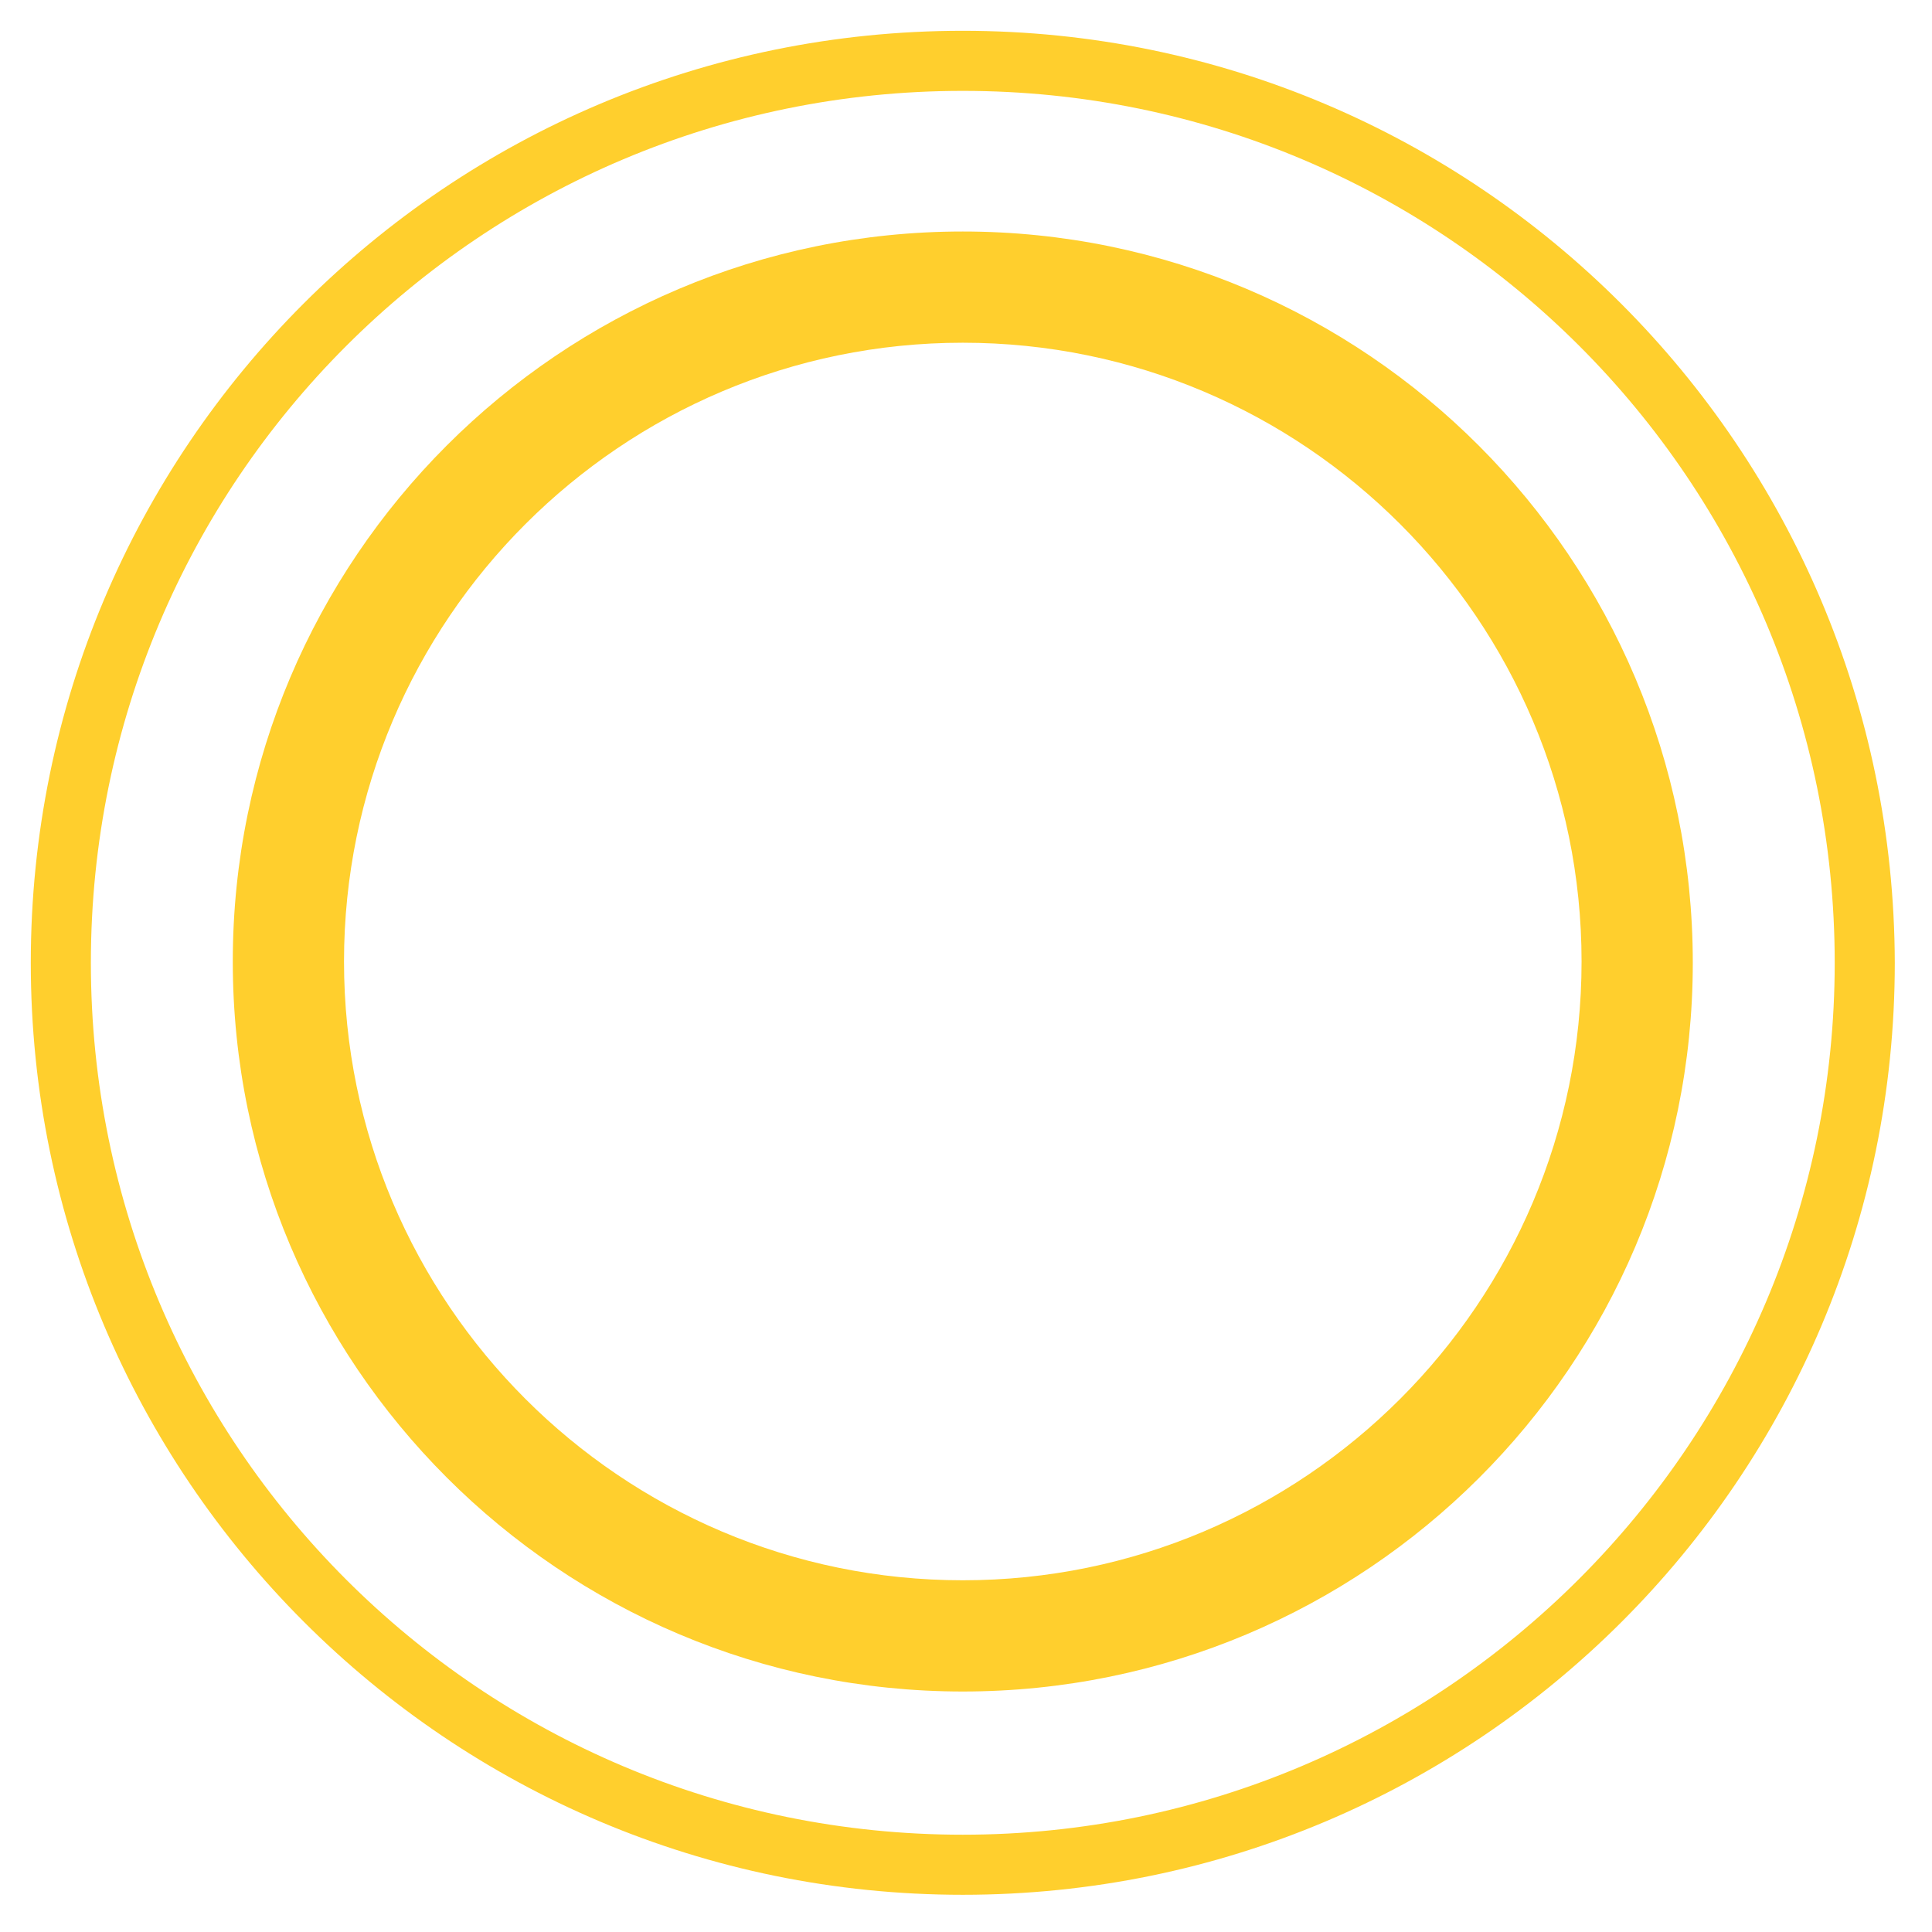 <svg width="251" height="251" viewBox="0 0 251 251" fill="none" xmlns="http://www.w3.org/2000/svg">
<g filter="url(#filter0_d_2355_2271)">
<path d="M125.083 0C58.147 0 4 54.147 4 121.083C4 187.853 58.147 242.166 125.083 242.166C191.853 242.166 246.166 188.019 246.166 121.083C246 54.147 191.853 0 125.083 0ZM125.083 234.36C62.465 234.36 11.806 183.701 11.806 121.083C11.806 58.465 62.465 7.806 125.083 7.806C187.701 7.806 238.36 58.465 238.36 121.083C238.36 183.535 187.535 234.36 125.083 234.36Z" fill="#FFCF2D"/>
<path d="M125.083 26.076C72.763 26.076 30.243 68.596 30.243 120.916C30.243 173.236 72.763 215.756 125.083 215.756C177.403 215.756 219.923 173.402 219.923 121.082C219.923 68.596 177.403 26.076 125.083 26.076ZM125.083 201.306C80.736 201.306 44.693 165.264 44.693 120.916C44.693 76.569 80.736 40.526 125.083 40.526C169.431 40.526 205.473 76.569 205.473 120.916C205.473 165.264 169.431 201.306 125.083 201.306Z" fill="#FFCF2D"/>
</g>
<defs>
<filter id="filter0_d_2355_2271" x="0" y="0" width="250.166" height="250.166" filterUnits="userSpaceOnUse" color-interpolation-filters="sRGB">
<feFlood flood-opacity="0" result="BackgroundImageFix"/>
<feColorMatrix in="SourceAlpha" type="matrix" values="0 0 0 0 0 0 0 0 0 0 0 0 0 0 0 0 0 0 127 0" result="hardAlpha"/>
<feOffset dy="4"/>
<feGaussianBlur stdDeviation="2"/>
<feComposite in2="hardAlpha" operator="out"/>
<feColorMatrix type="matrix" values="0 0 0 0 0 0 0 0 0 0 0 0 0 0 0 0 0 0 0.25 0"/>
<feBlend mode="normal" in2="BackgroundImageFix" result="effect1_dropShadow_2355_2271"/>
<feBlend mode="normal" in="SourceGraphic" in2="effect1_dropShadow_2355_2271" result="shape"/>
</filter>
</defs>
</svg>
